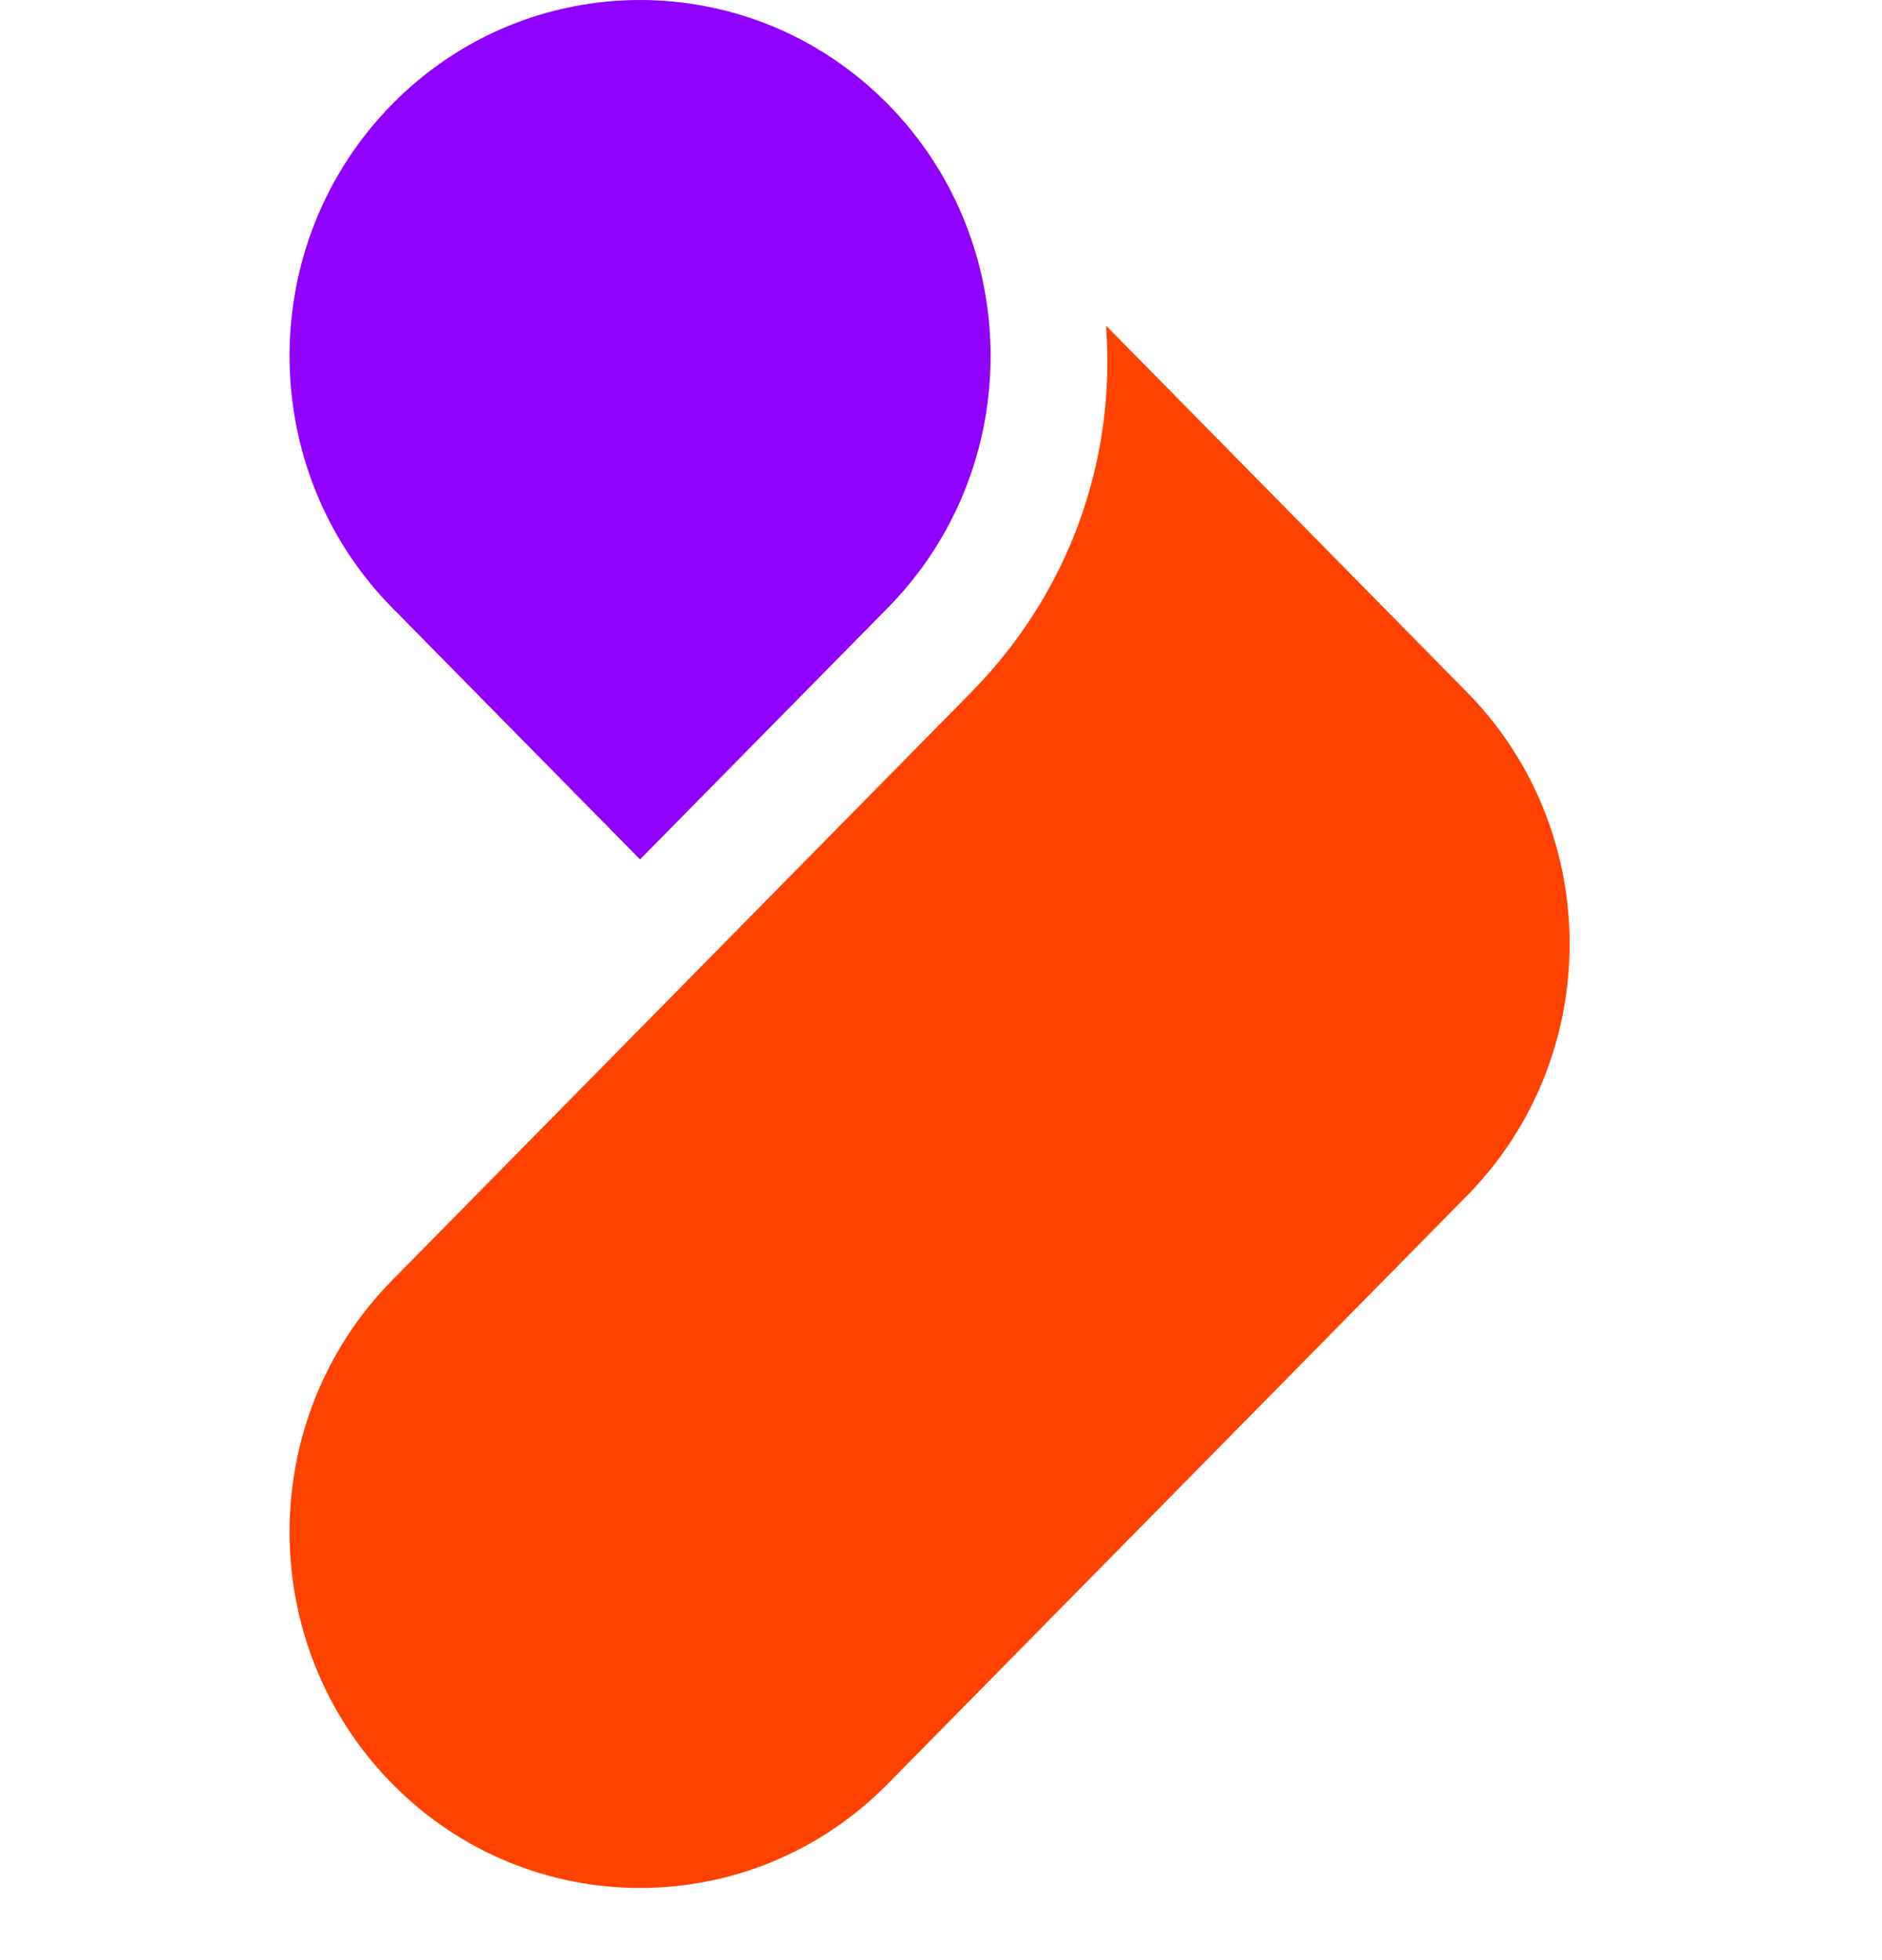<svg width="24" height="25" viewBox="0 0 24 25" fill="none" xmlns="http://www.w3.org/2000/svg">
<path d="M12.386 8.829C13.65 7.544 14.232 5.849 14.105 4.154L15.648 5.721L18.708 8.829C20.453 10.601 20.453 13.478 18.708 15.25L11.323 22.75C9.578 24.523 6.746 24.523 5.001 22.75C3.256 20.978 3.256 18.101 5.001 16.329L12.386 8.829Z" fill="#FF4200"/>
<path d="M11.323 1.329C13.069 3.102 13.069 5.978 11.323 7.751L8.162 10.961L5.001 7.751C3.256 5.978 3.256 3.102 5.001 1.329C6.746 -0.443 9.578 -0.443 11.323 1.329Z" fill="#8F00FF"/>
</svg>
